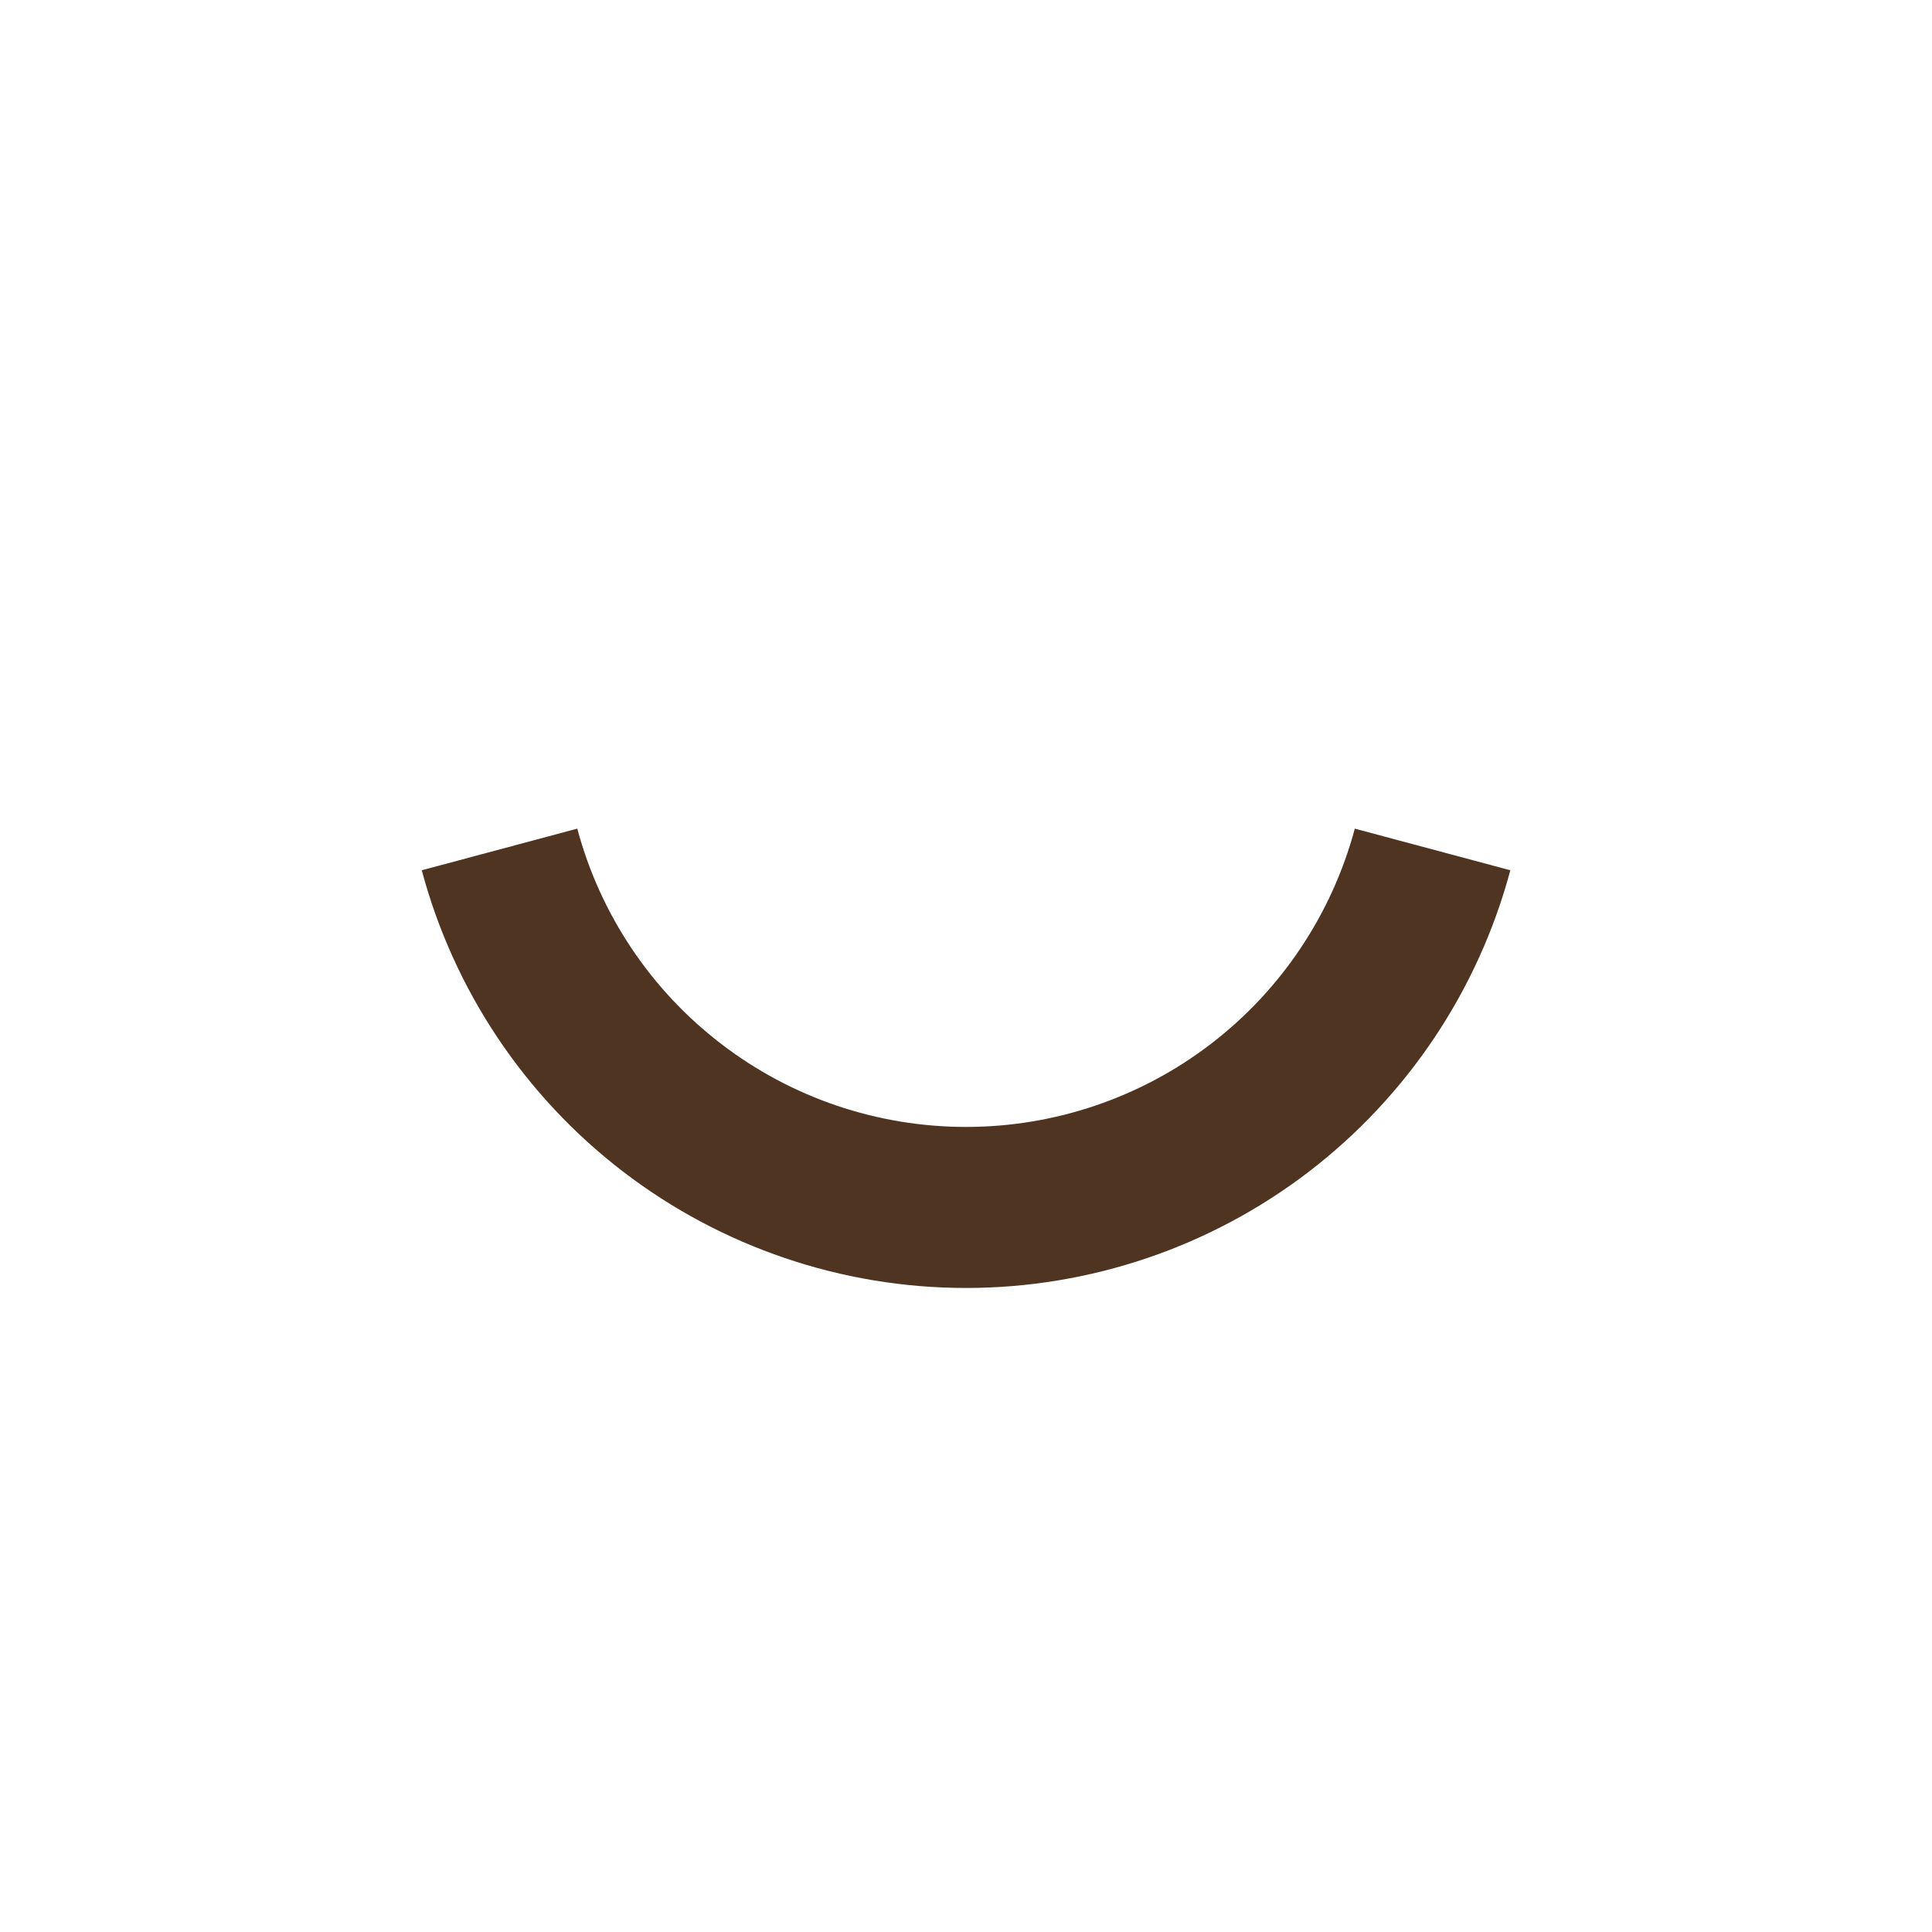 <svg width="20" height="20" viewBox="0 0 20 20" fill="none" xmlns="http://www.w3.org/2000/svg">
<path fill-rule="evenodd" clip-rule="evenodd" d="M13.551 12.128C14.57 11.346 15.302 10.25 15.635 9.009L14.025 8.578C13.787 9.464 13.264 10.247 12.537 10.805C11.809 11.364 10.917 11.666 10 11.666C9.083 11.666 8.191 11.364 7.464 10.805C6.736 10.247 6.213 9.464 5.976 8.578L4.366 9.009C4.698 10.25 5.43 11.346 6.449 12.128C7.468 12.909 8.716 13.333 10 13.333C11.284 13.333 12.533 12.909 13.551 12.128Z" fill="#4F3422"/>
</svg>
